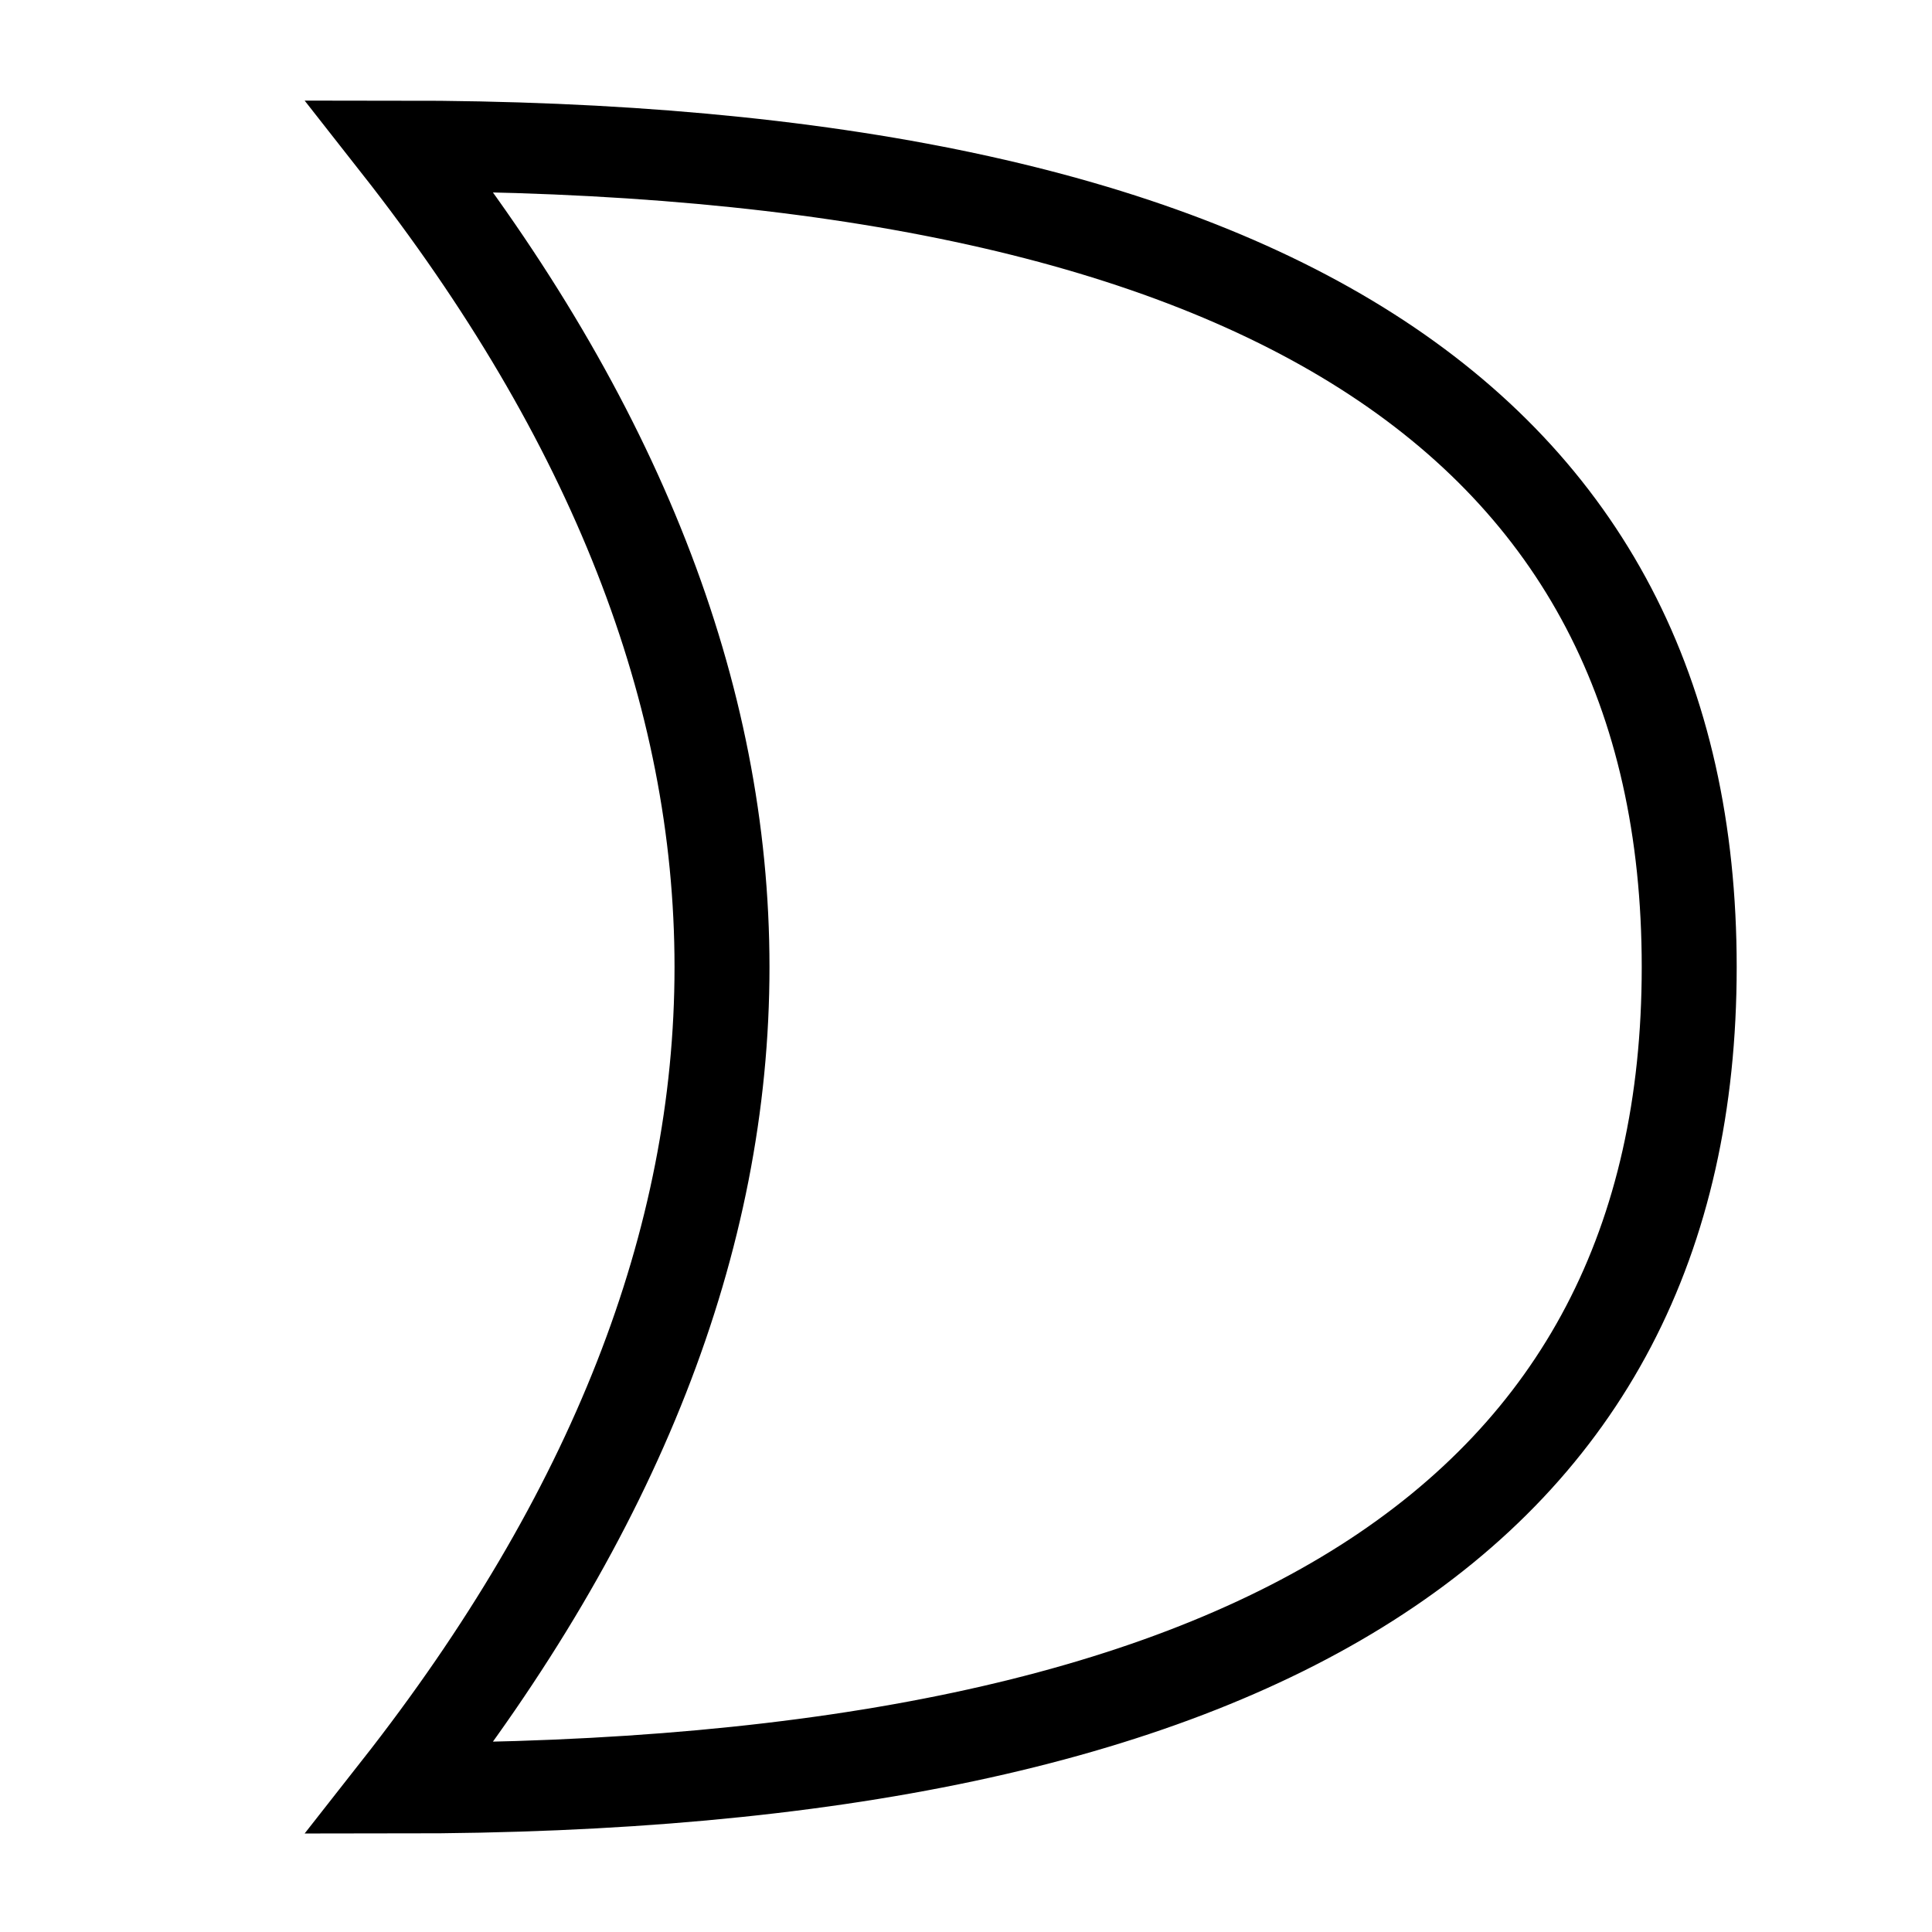 <?xml version="1.0" encoding="UTF-8"?>
<svg viewBox="0 0 24 24" version="1.1" xmlns="http://www.w3.org/2000/svg" xmlns:cc="http://creativecommons.org/ns#" xmlns:dc="http://purl.org/dc/elements/1.1/" xmlns:rdf="http://www.w3.org/1999/02/22-rdf-syntax-ns#">
 <g transform="matrix(.267 0 0 .255 4.964 1.813)" fill-opacity="0" stroke="#000" stroke-width="4.418">
  <path d="m0 0q60 0 60 40t-60 40q30-40 0-80z" fill="#000" fill-opacity="0" pointer-events="all" stroke="#000" stroke-width="4.418"/>
 </g>
</svg>

